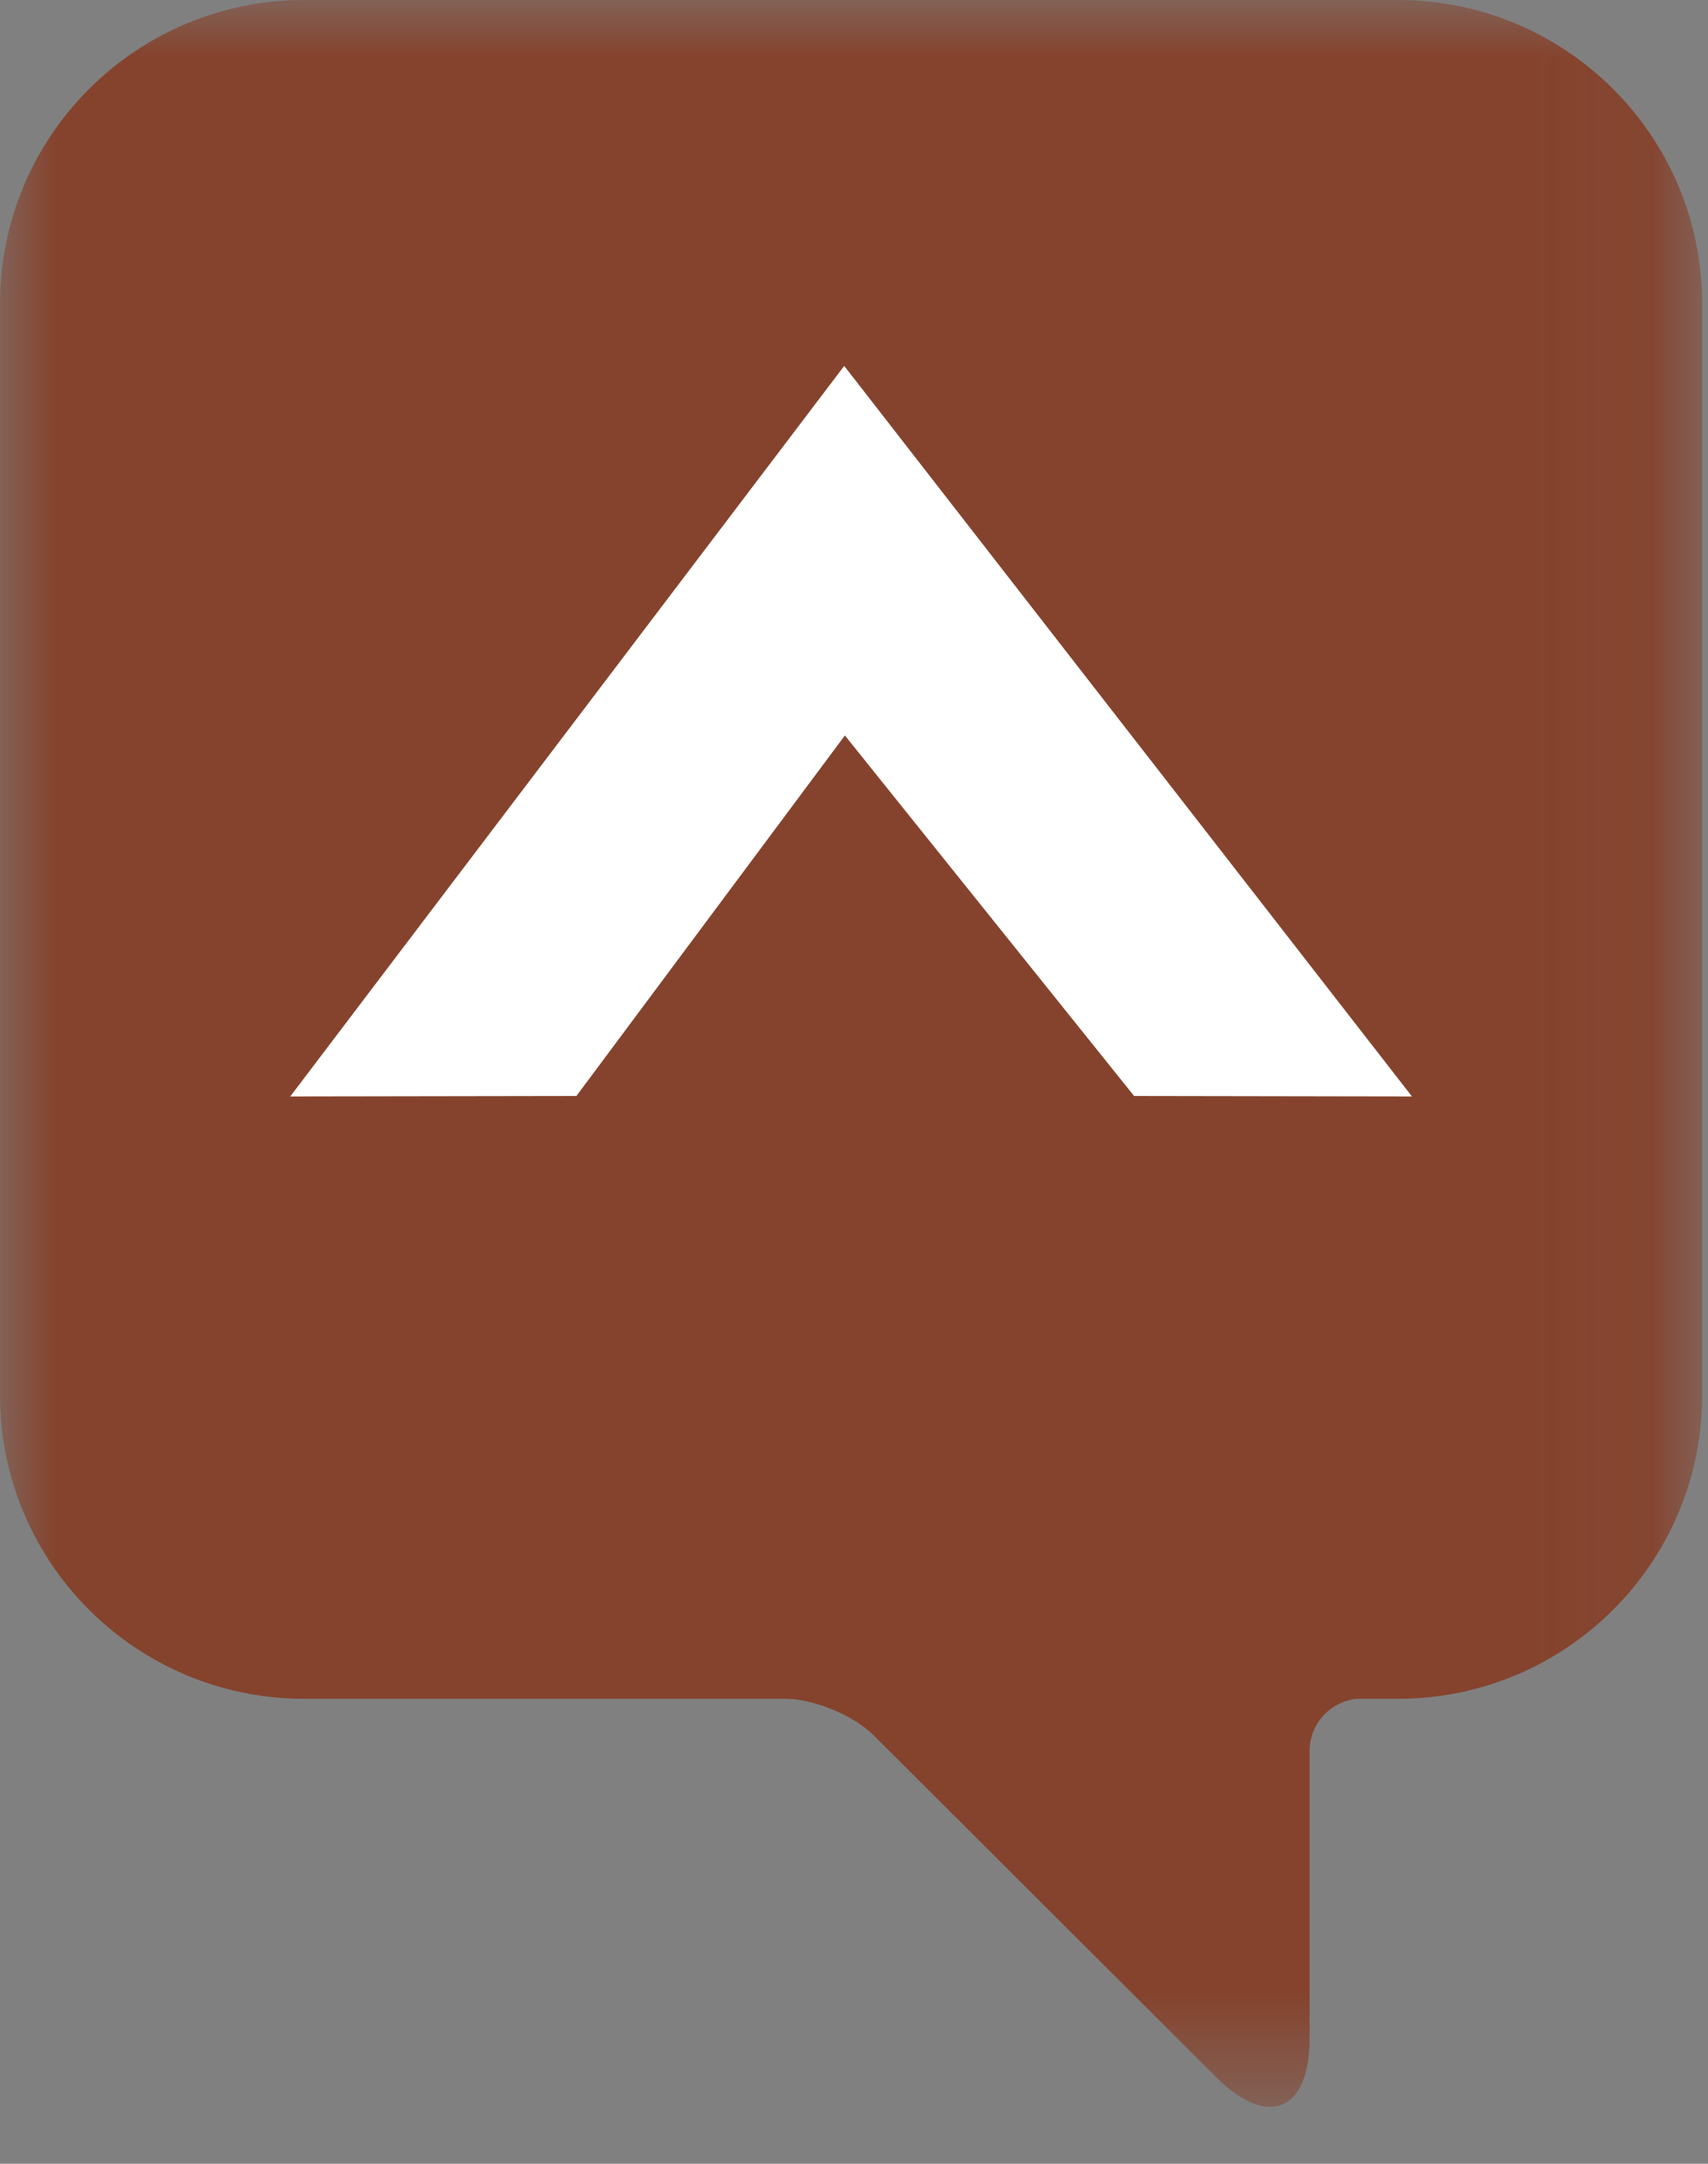 <svg width="15" height="19" viewBox="0 0 15 19" fill="none" xmlns="http://www.w3.org/2000/svg">
<rect x="0" y="0" width="15" height="19" fill="#808080" stroke="none"/>
<g id="Group 26">
<g id="Group 8">
<mask id="mask0_350_11761" style="mask-type:alpha" maskUnits="userSpaceOnUse" x="0" y="0" width="15" height="19">
<g id="mask 4">
<path id="Vector" d="M0 0H14.949V18.5H0V0Z" fill="white"/>
</g>
</mask>
<g mask="url(#mask0_350_11761)">
<path id="Fill 6" fill-rule="evenodd" clip-rule="evenodd" d="M12.277 0H2.672C1.196 0 0 1.194 0 2.667V12.25C0 13.723 1.196 14.917 2.672 14.917H6.925C7.177 14.93 7.504 15.069 7.676 15.241L10.684 18.243C11.133 18.69 11.501 18.539 11.501 17.904V15.376C11.501 15.137 11.683 14.941 11.915 14.917H12.277C13.752 14.917 14.949 13.723 14.949 12.25V2.667C14.949 1.194 13.752 0 12.277 0Z" fill="#85432D"/>
</g>
</g>
<path id="Fill 9" fill-rule="evenodd" clip-rule="evenodd" d="M9.96 9.624L7.42 6.458L5.062 9.624L2.549 9.628L7.414 3.213L12.4 9.628L9.96 9.624Z" fill="white"/>
</g>
</svg>
